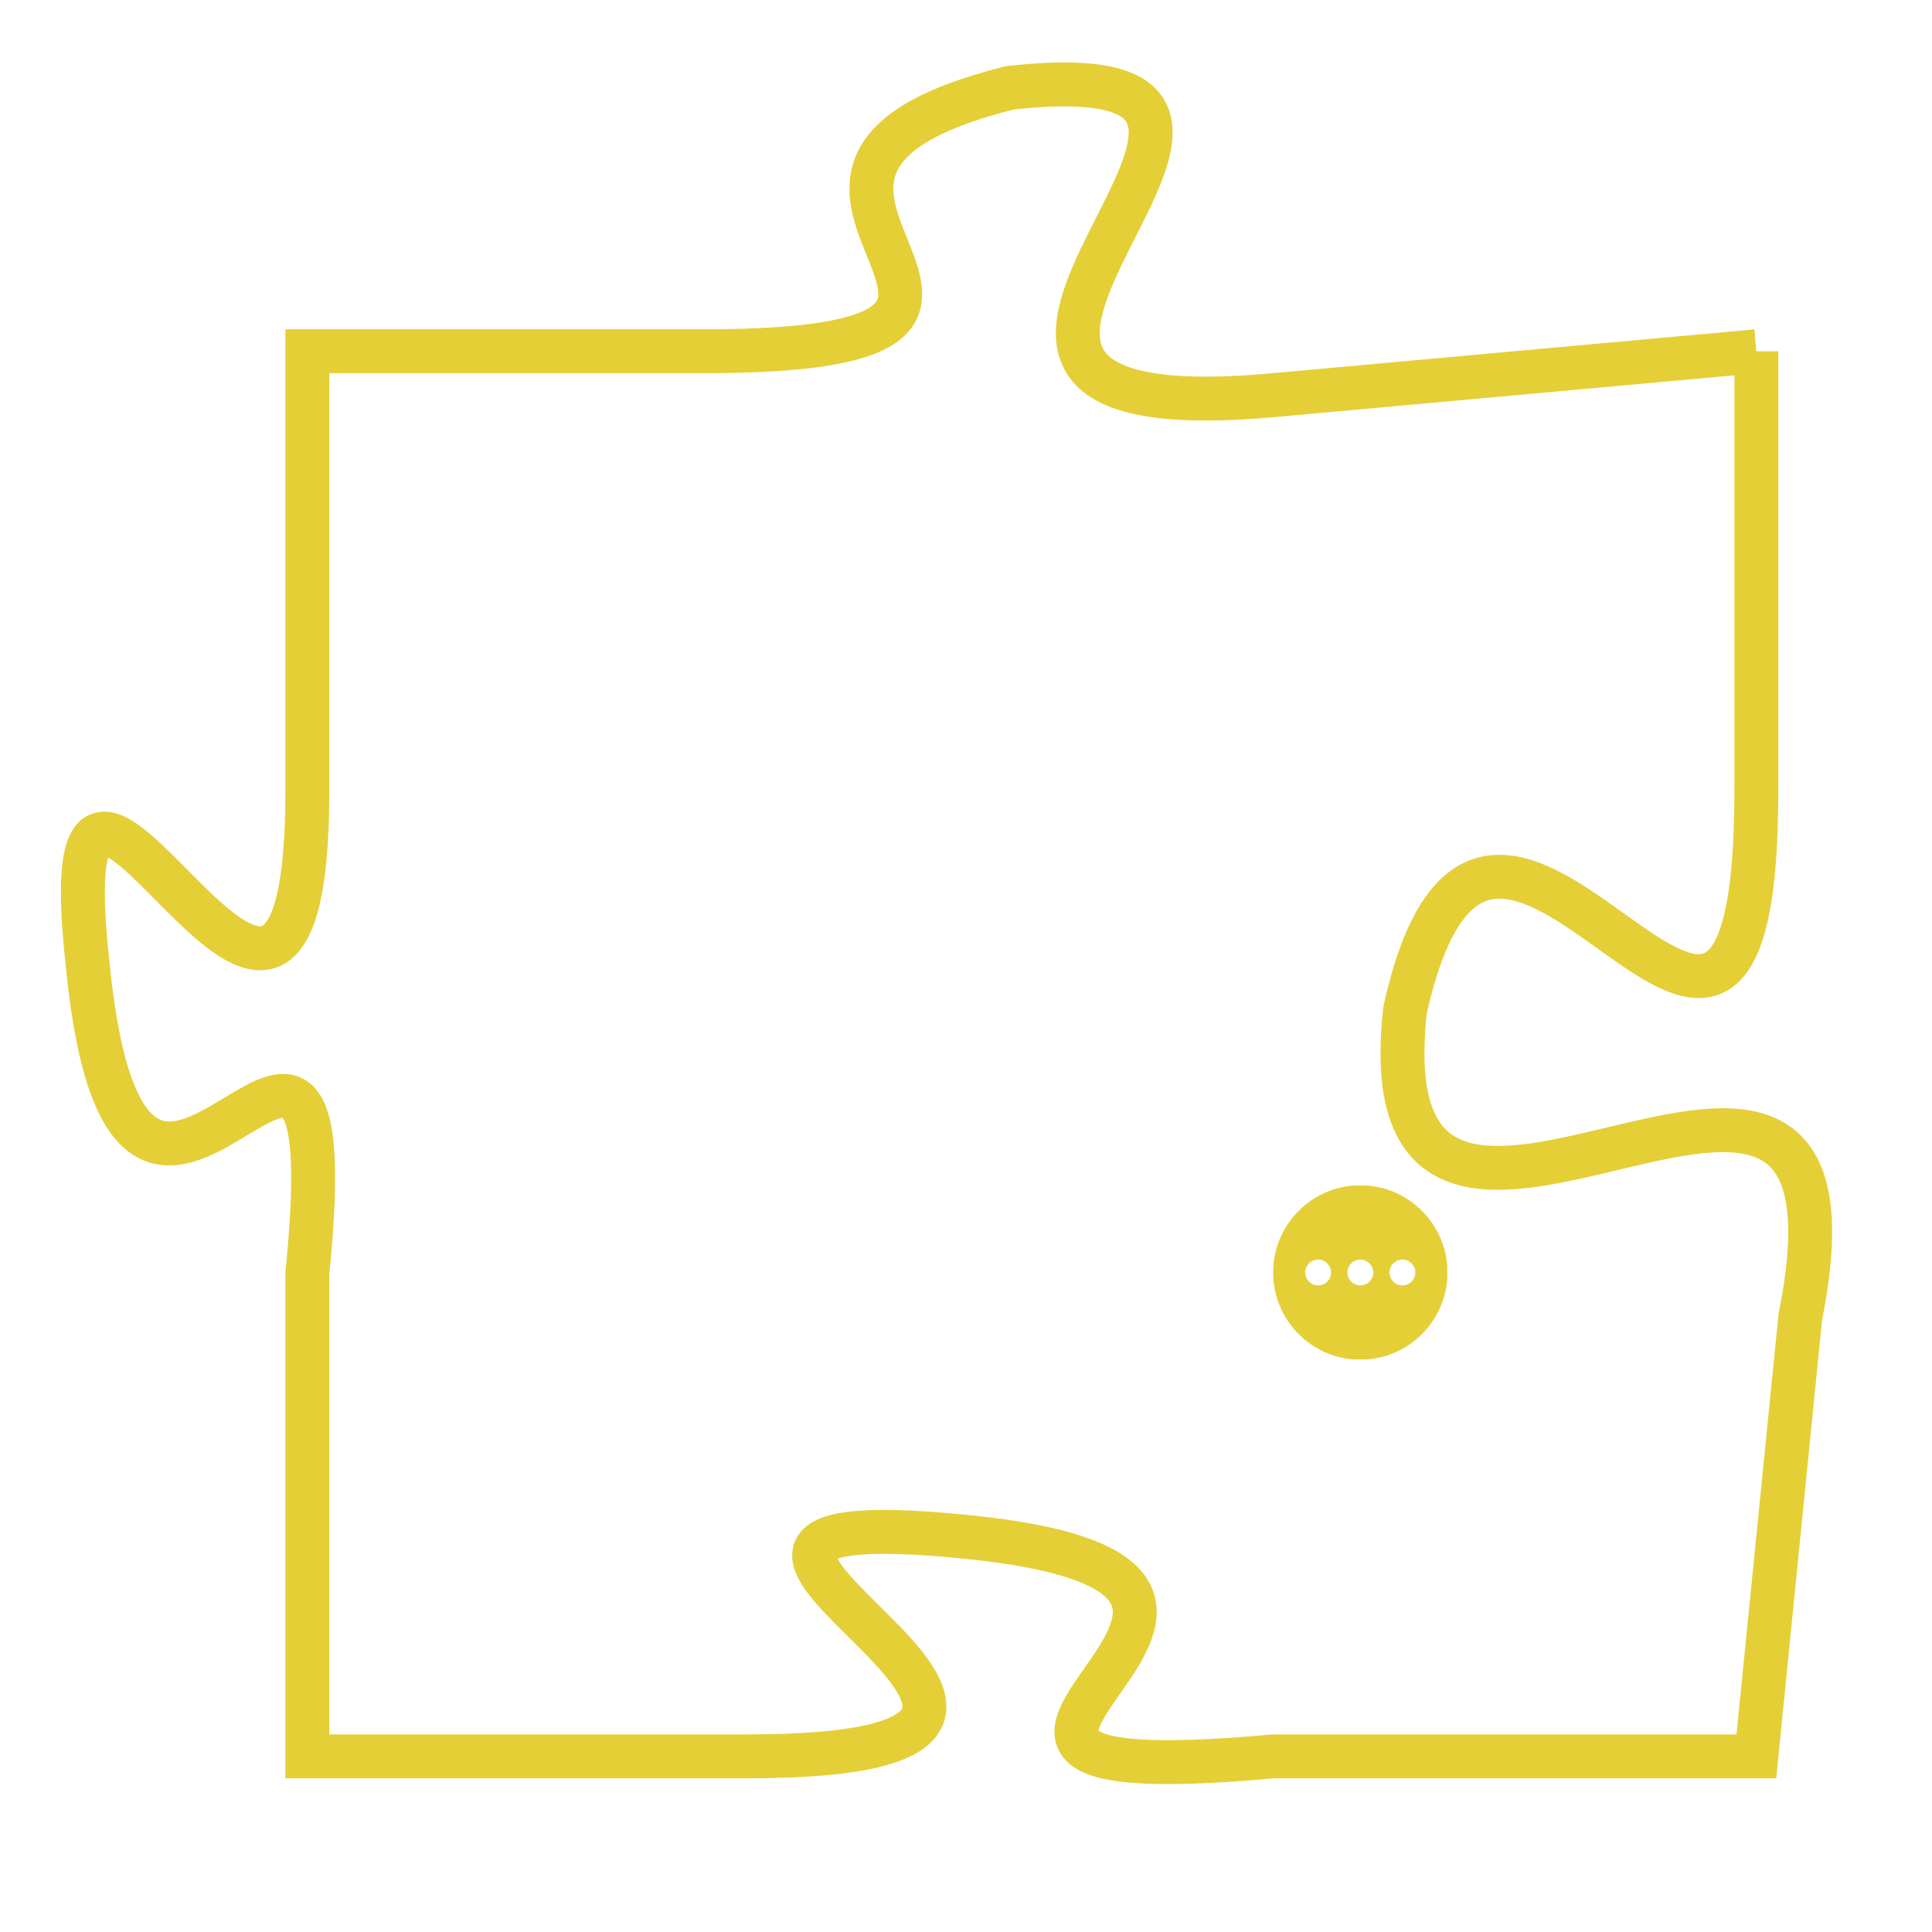 <svg version="1.1" xmlns="http://www.w3.org/2000/svg" xmlns:xlink="http://www.w3.org/1999/xlink" fill="transparent" x="0" y="0" width="350" height="350" preserveAspectRatio="xMinYMin slice"><style type="text/css">.links{fill:transparent;stroke: #E4CF37;}.links:hover{fill:#63D272; opacity:0.4;}</style><defs><g id="allt"><path id="t4666" d="M3861,1120 L3850,1121 C3839,1122 3853,1113 3844,1114 C3836,1116 3847,1120 3837,1120 L3828,1120 3828,1120 L3828,1130 C3828,1140 3822,1125 3823,1134 C3824,1144 3829,1131 3828,1141 L3828,1152 3828,1152 L3838,1152 C3849,1152 3833,1146 3843,1147 C3853,1148 3839,1153 3850,1152 L3861,1152 3861,1152 L3862,1142 C3864,1132 3852,1144 3853,1135 C3855,1126 3861,1141 3861,1130 L3861,1120"/></g><clipPath id="c" clipRule="evenodd" fill="transparent"><use href="#t4666"/></clipPath></defs><svg viewBox="3821 1112 44 42" preserveAspectRatio="xMinYMin meet"><svg width="4380" height="2430"><g><image crossorigin="anonymous" x="0" y="0" href="https://nftpuzzle.license-token.com/assets/completepuzzle.svg" width="100%" height="100%" /><g class="links"><use href="#t4666"/></g></g></svg><svg x="3850" y="1139" height="9%" width="9%" viewBox="0 0 330 330"><g><a xlink:href="https://nftpuzzle.license-token.com/" class="links"><title>See the most innovative NFT based token software licensing project</title><path fill="#E4CF37" id="more" d="M165,0C74.019,0,0,74.019,0,165s74.019,165,165,165s165-74.019,165-165S255.981,0,165,0z M85,190 c-13.785,0-25-11.215-25-25s11.215-25,25-25s25,11.215,25,25S98.785,190,85,190z M165,190c-13.785,0-25-11.215-25-25 s11.215-25,25-25s25,11.215,25,25S178.785,190,165,190z M245,190c-13.785,0-25-11.215-25-25s11.215-25,25-25 c13.785,0,25,11.215,25,25S258.785,190,245,190z"></path></a></g></svg></svg></svg>